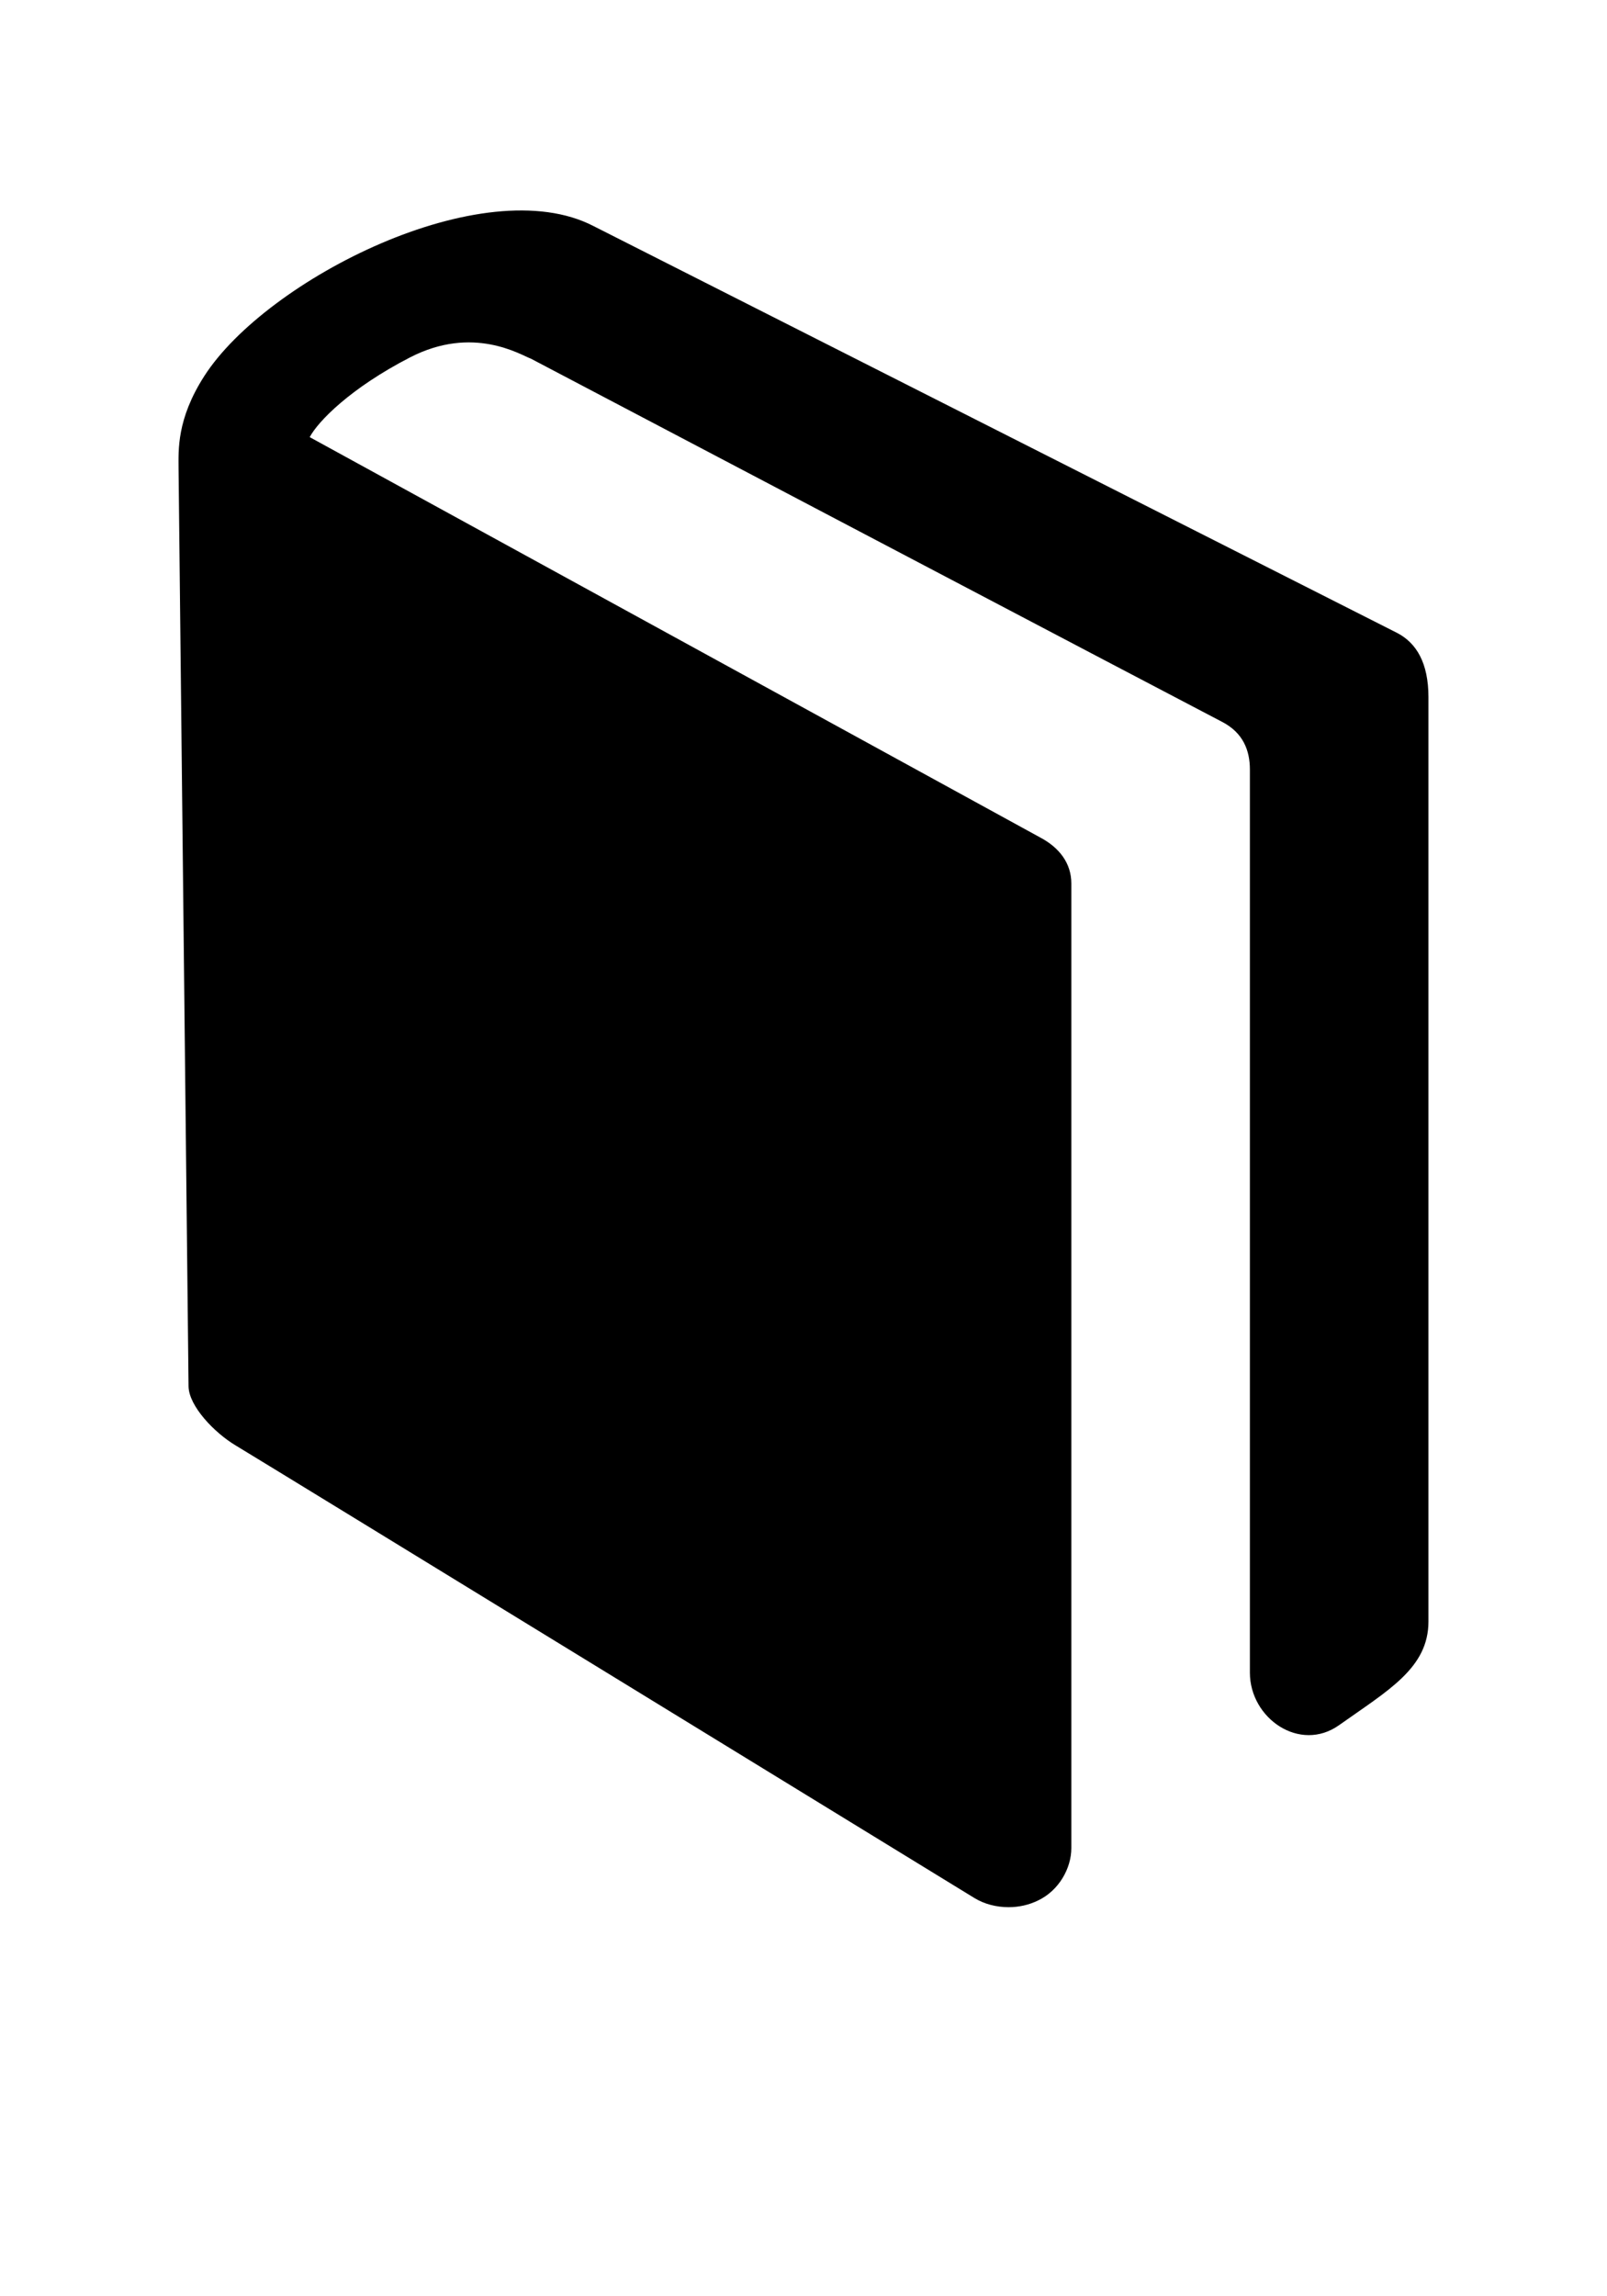 <?xml version="1.0" encoding="UTF-8" standalone="no"?>
<svg width="14px" height="20px" viewBox="-2 -1 18 24" version="1.1" xmlns="http://www.w3.org/2000/svg" xmlns:xlink="http://www.w3.org/1999/xlink">
    <defs></defs>
    <g id="Navigation-[ok]" stroke="none" stroke-width="1"  fill-rule="evenodd">
        <g id="Nav-2---1-branded" transform="translate(-33, -235)" >
            <g id="Navbar---branded---lv1" transform="translate(0, 64)">
                <g id="Nav" transform="translate(20, 69)">
                    <g id="li-4" transform="translate(0, 96)">
                        <g id="Icon" transform="translate(3, 0)">
                            <g id="book" transform="translate(9, 6)">
                                <path d="M15,5.95 L15,16.301 C15,16.823 14.548,17.072 14,17.461 C13.56,17.774 13,17.386 13,16.874 L13,6.76 C13,6.549 12.926,6.348 12.686,6.225 C12.446,6.102 4.948,2.16 4.948,2.16 C4.827,2.115 4.299,1.782 3.595,2.144 C2.926,2.488 2.562,2.862 2.469,3.038 L10.649,7.52 C10.866,7.634 11,7.81 11,8.036 L11,18.838 C11,19.068 10.858,19.314 10.631,19.423 C10.527,19.475 10.412,19.5 10.298,19.5 C10.163,19.5 10.027,19.467 9.912,19.396 C9.697,19.265 2.138,14.63 1.639,14.329 C1.399,14.185 1.118,13.89 1.112,13.671 L1,3.385 C1,3.187 0.977,2.838 1.289,2.353 C1.986,1.269 4.418,0.036 5.649,0.675 L14.648,5.23 C14.865,5.342 15,5.566 15,5.95 L15,5.95 Z" id="Shape"></path>
                            </g>
                        </g>
                    </g>
                </g>
            </g>
        </g>
    </g>
</svg>